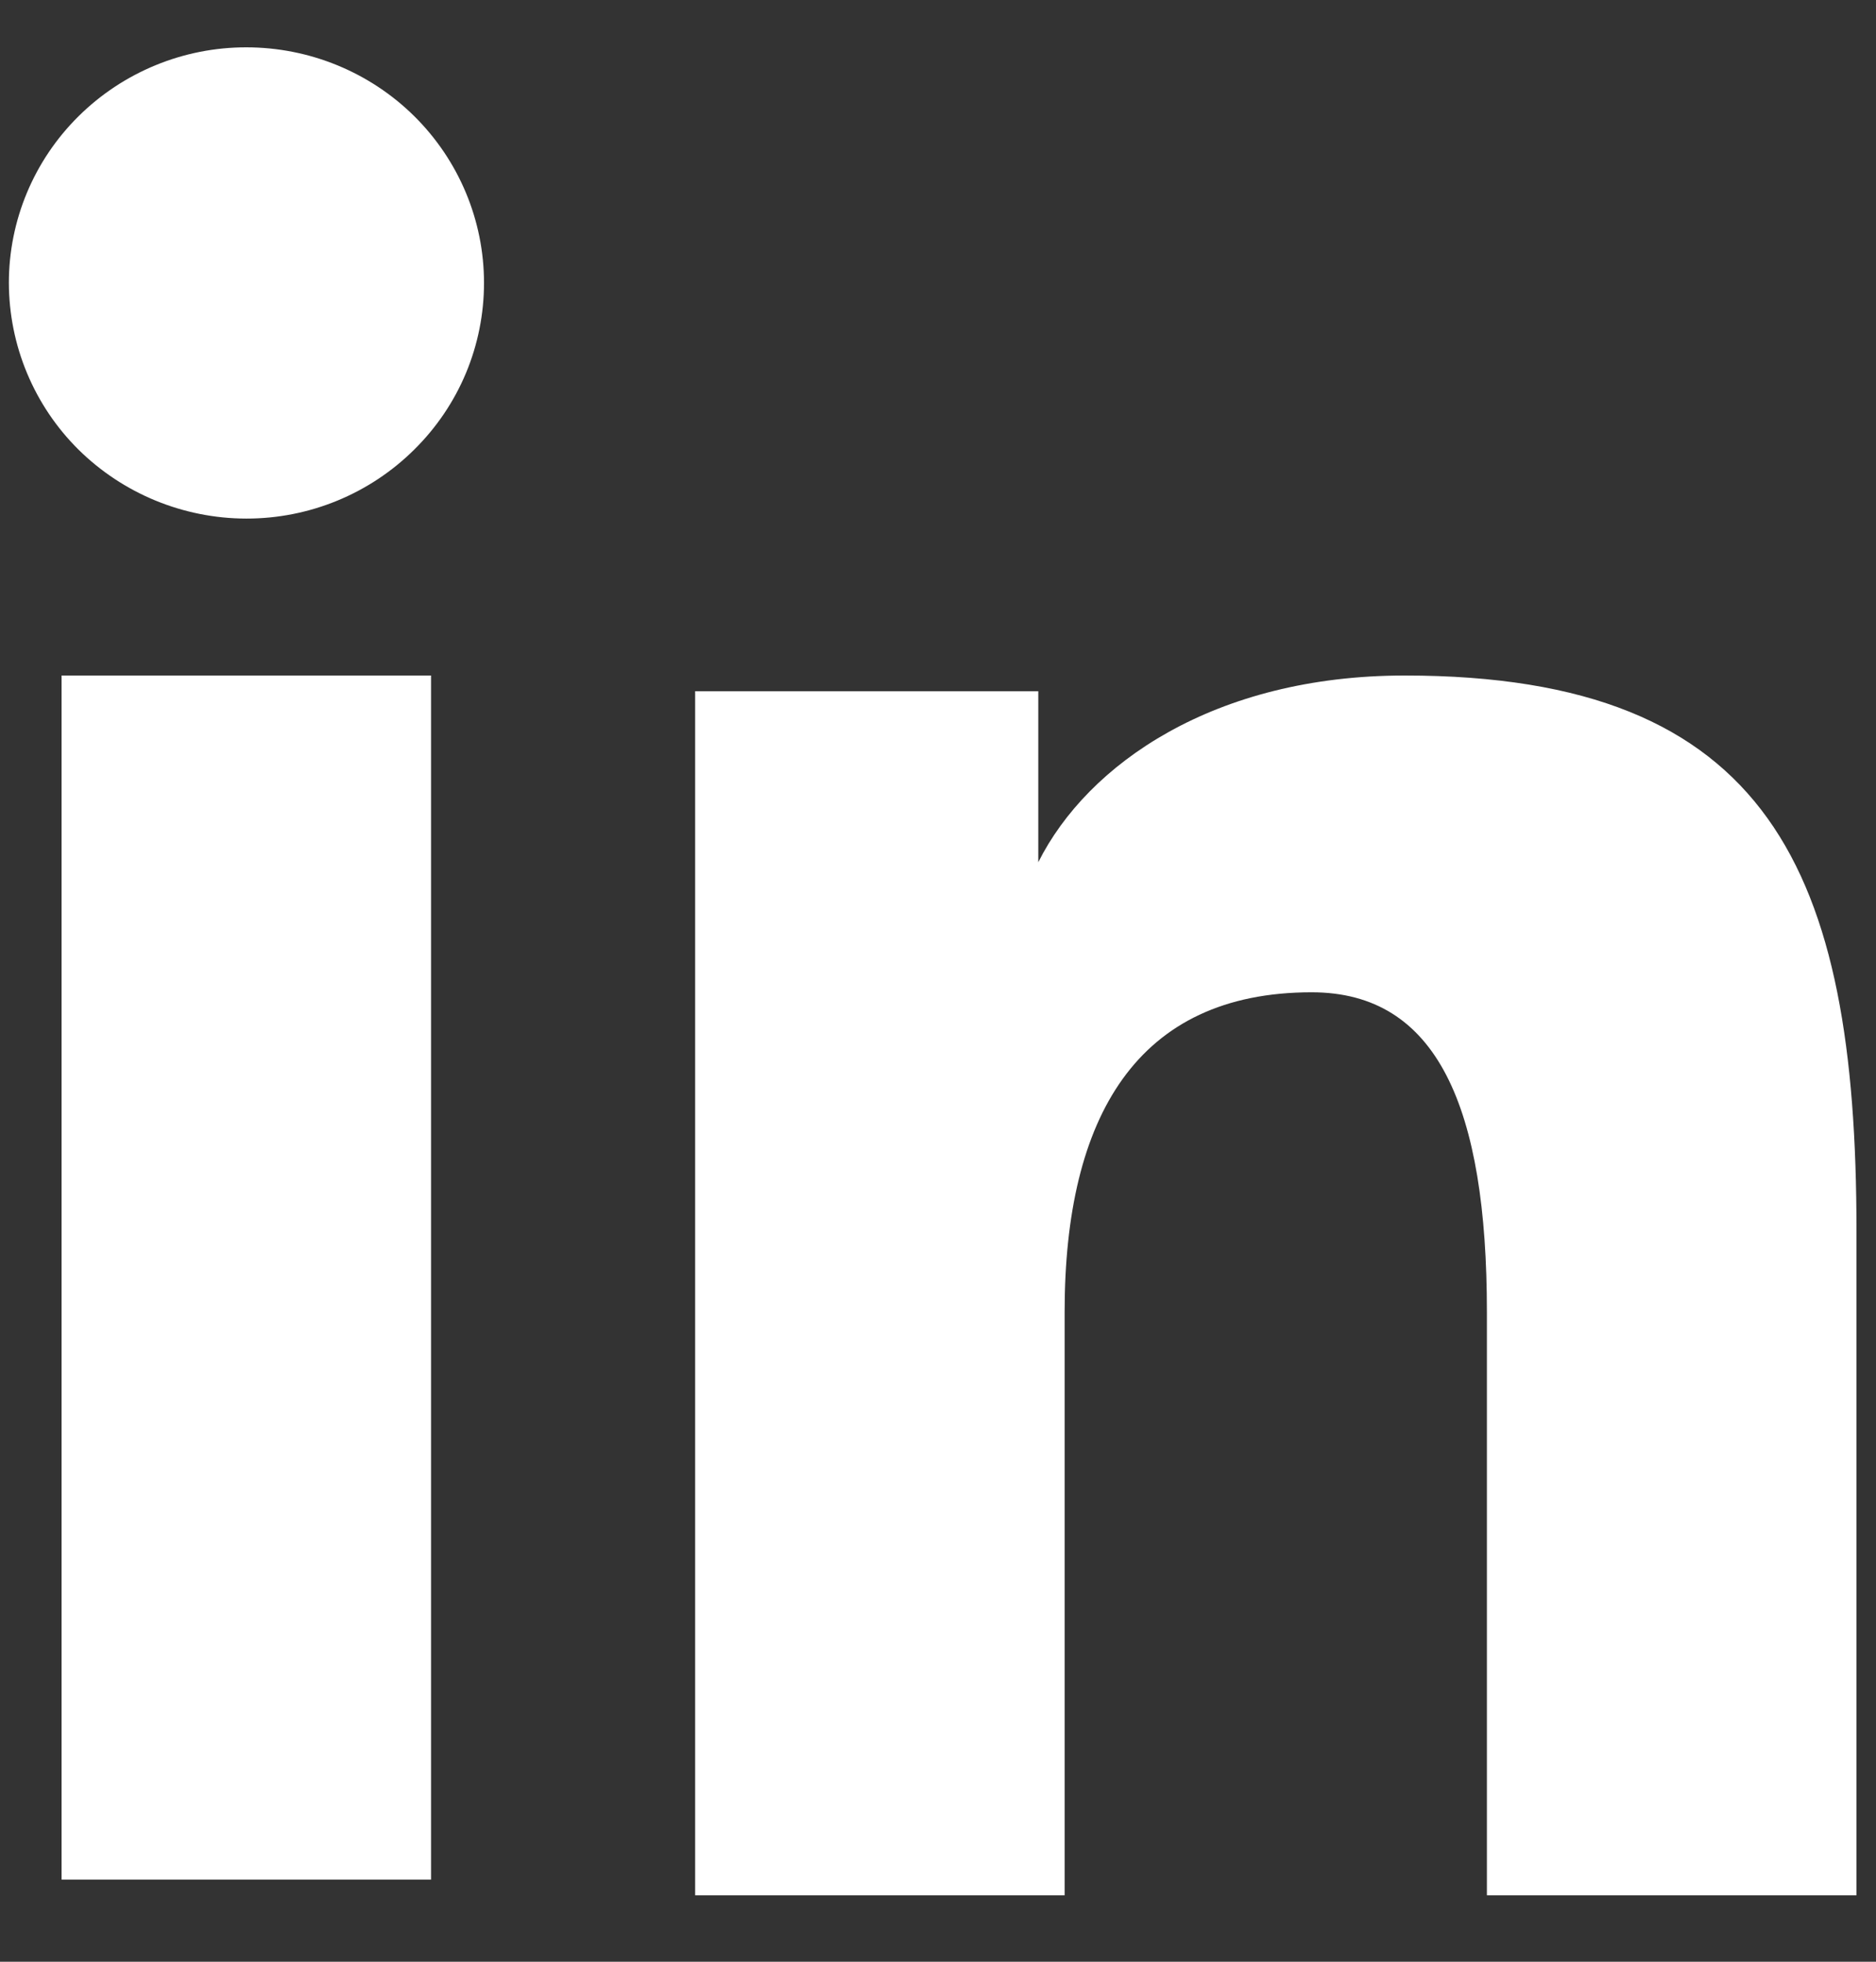 <svg width="22" height="23" viewBox="0 0 22 23" fill="none" xmlns="http://www.w3.org/2000/svg">
<rect x="0" y="0" width="22" height="23" fill="#333333" stroke="none"/>
<path fill-rule="evenodd" clip-rule="evenodd" d="M8.152 8.104H12.176V10.109C12.755 8.956 14.242 7.92 16.474 7.92C20.755 7.92 21.771 10.215 21.771 14.425V22.221H17.437V15.383C17.437 12.986 16.858 11.634 15.382 11.634C13.336 11.634 12.485 13.091 12.485 15.382V22.221H8.152V8.104ZM0.722 22.037H5.055V7.92H0.722V22.037ZM5.676 3.317C5.676 3.68 5.604 4.04 5.464 4.375C5.324 4.71 5.118 5.014 4.86 5.269C4.336 5.79 3.627 6.081 2.888 6.08C2.151 6.079 1.443 5.788 0.919 5.27C0.661 5.014 0.457 4.71 0.317 4.375C0.177 4.04 0.105 3.68 0.104 3.317C0.104 2.584 0.397 1.882 0.92 1.364C1.444 0.845 2.152 0.554 2.889 0.555C3.628 0.555 4.337 0.846 4.86 1.364C5.382 1.882 5.676 2.584 5.676 3.317Z" fill="white"/>
</svg>
